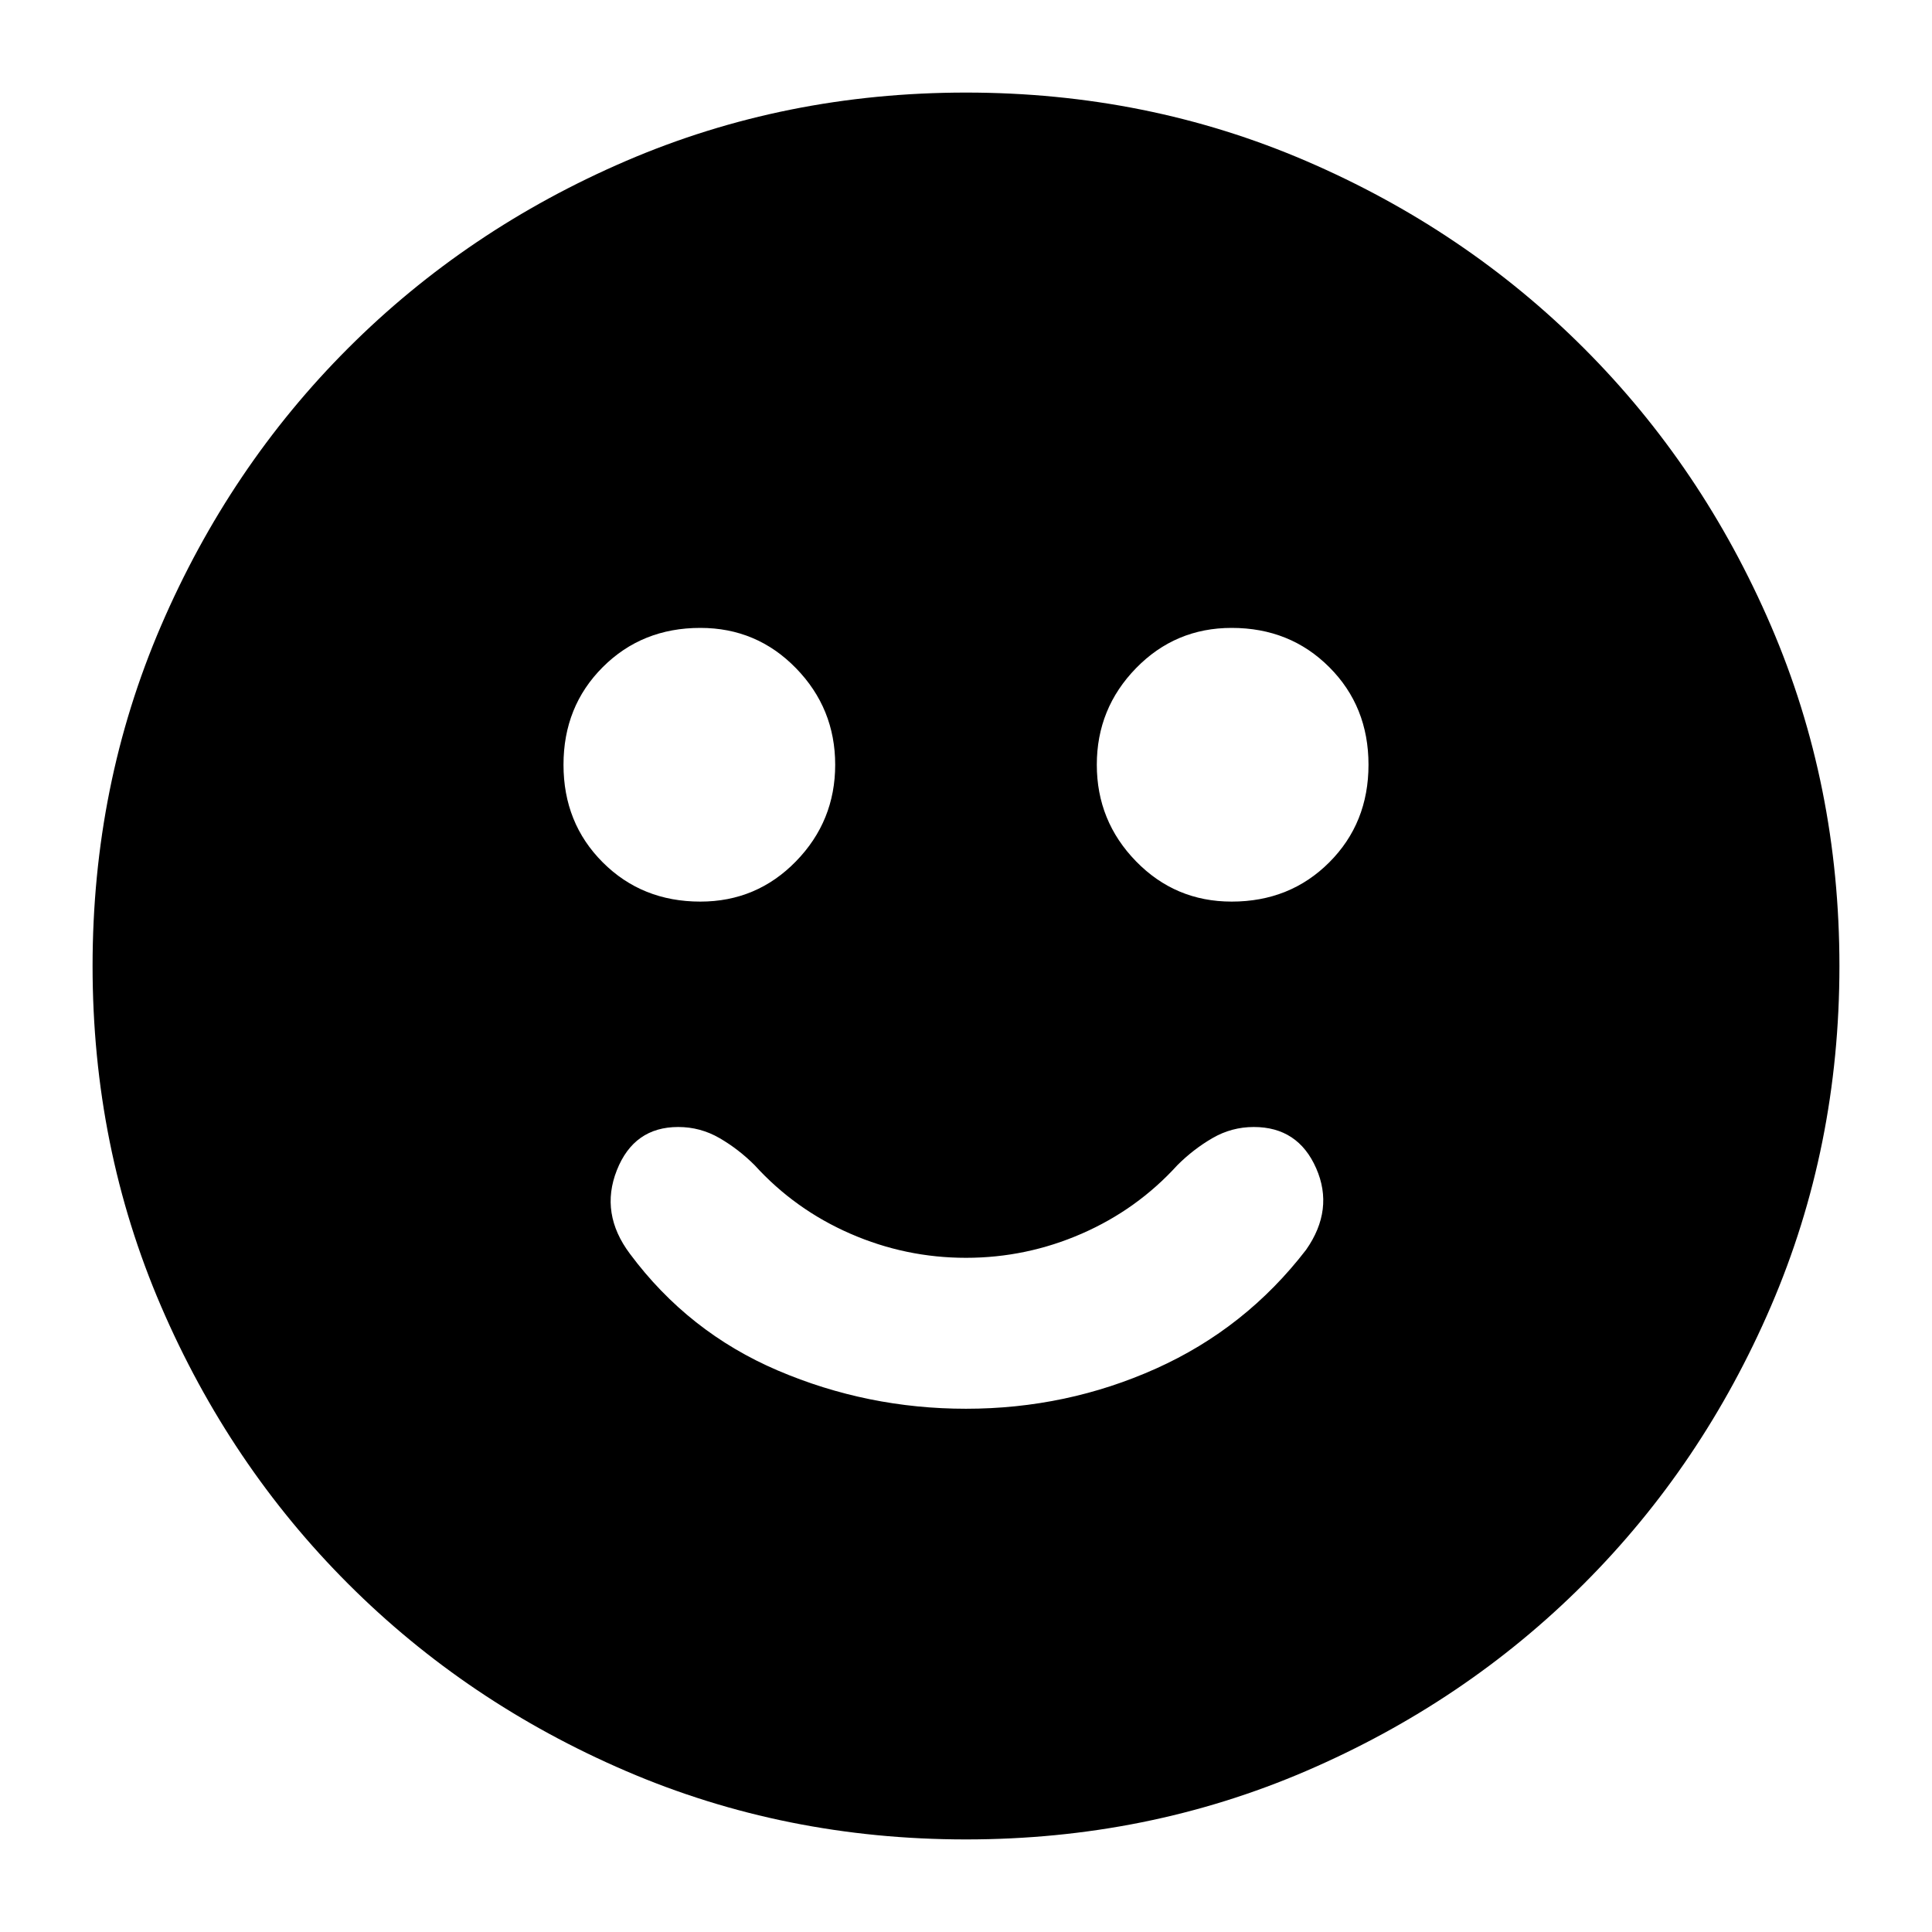 <svg xmlns="http://www.w3.org/2000/svg" height="24" viewBox="0 -960 960 960" width="24"><path d="M480-260q50 0 94.5-20t74.5-59q14-20 5-40.5T623-400q-11 0-20.5 5.5T585-381q-20 22-47.5 34T480-335q-30 0-57.5-12T375-381q-8-8-17.5-13.5T337-400q-22 0-30.5 21.5T313-337q29 39 73.5 58t93.5 19Zm132-252q29 0 48.5-19.5T680-580q0-29-19.5-48.5T612-648q-28 0-47.5 20T545-580q0 28 19.5 48t47.5 20Zm-264 0q28 0 47.5-20t19.5-48q0-28-19.5-48T348-648q-29 0-48.5 19.5T280-580q0 29 19.5 48.5T348-512ZM480-46q-90 0-169-34t-138-93q-59-59-93-138T46-480q0-90 34-169t93-138q59-59 138-93t169-34q90 0 169 34t138 93q59 59 93 138t34 169q0 90-34 169t-93 138q-59 59-138 93T480-46Z"/></svg>